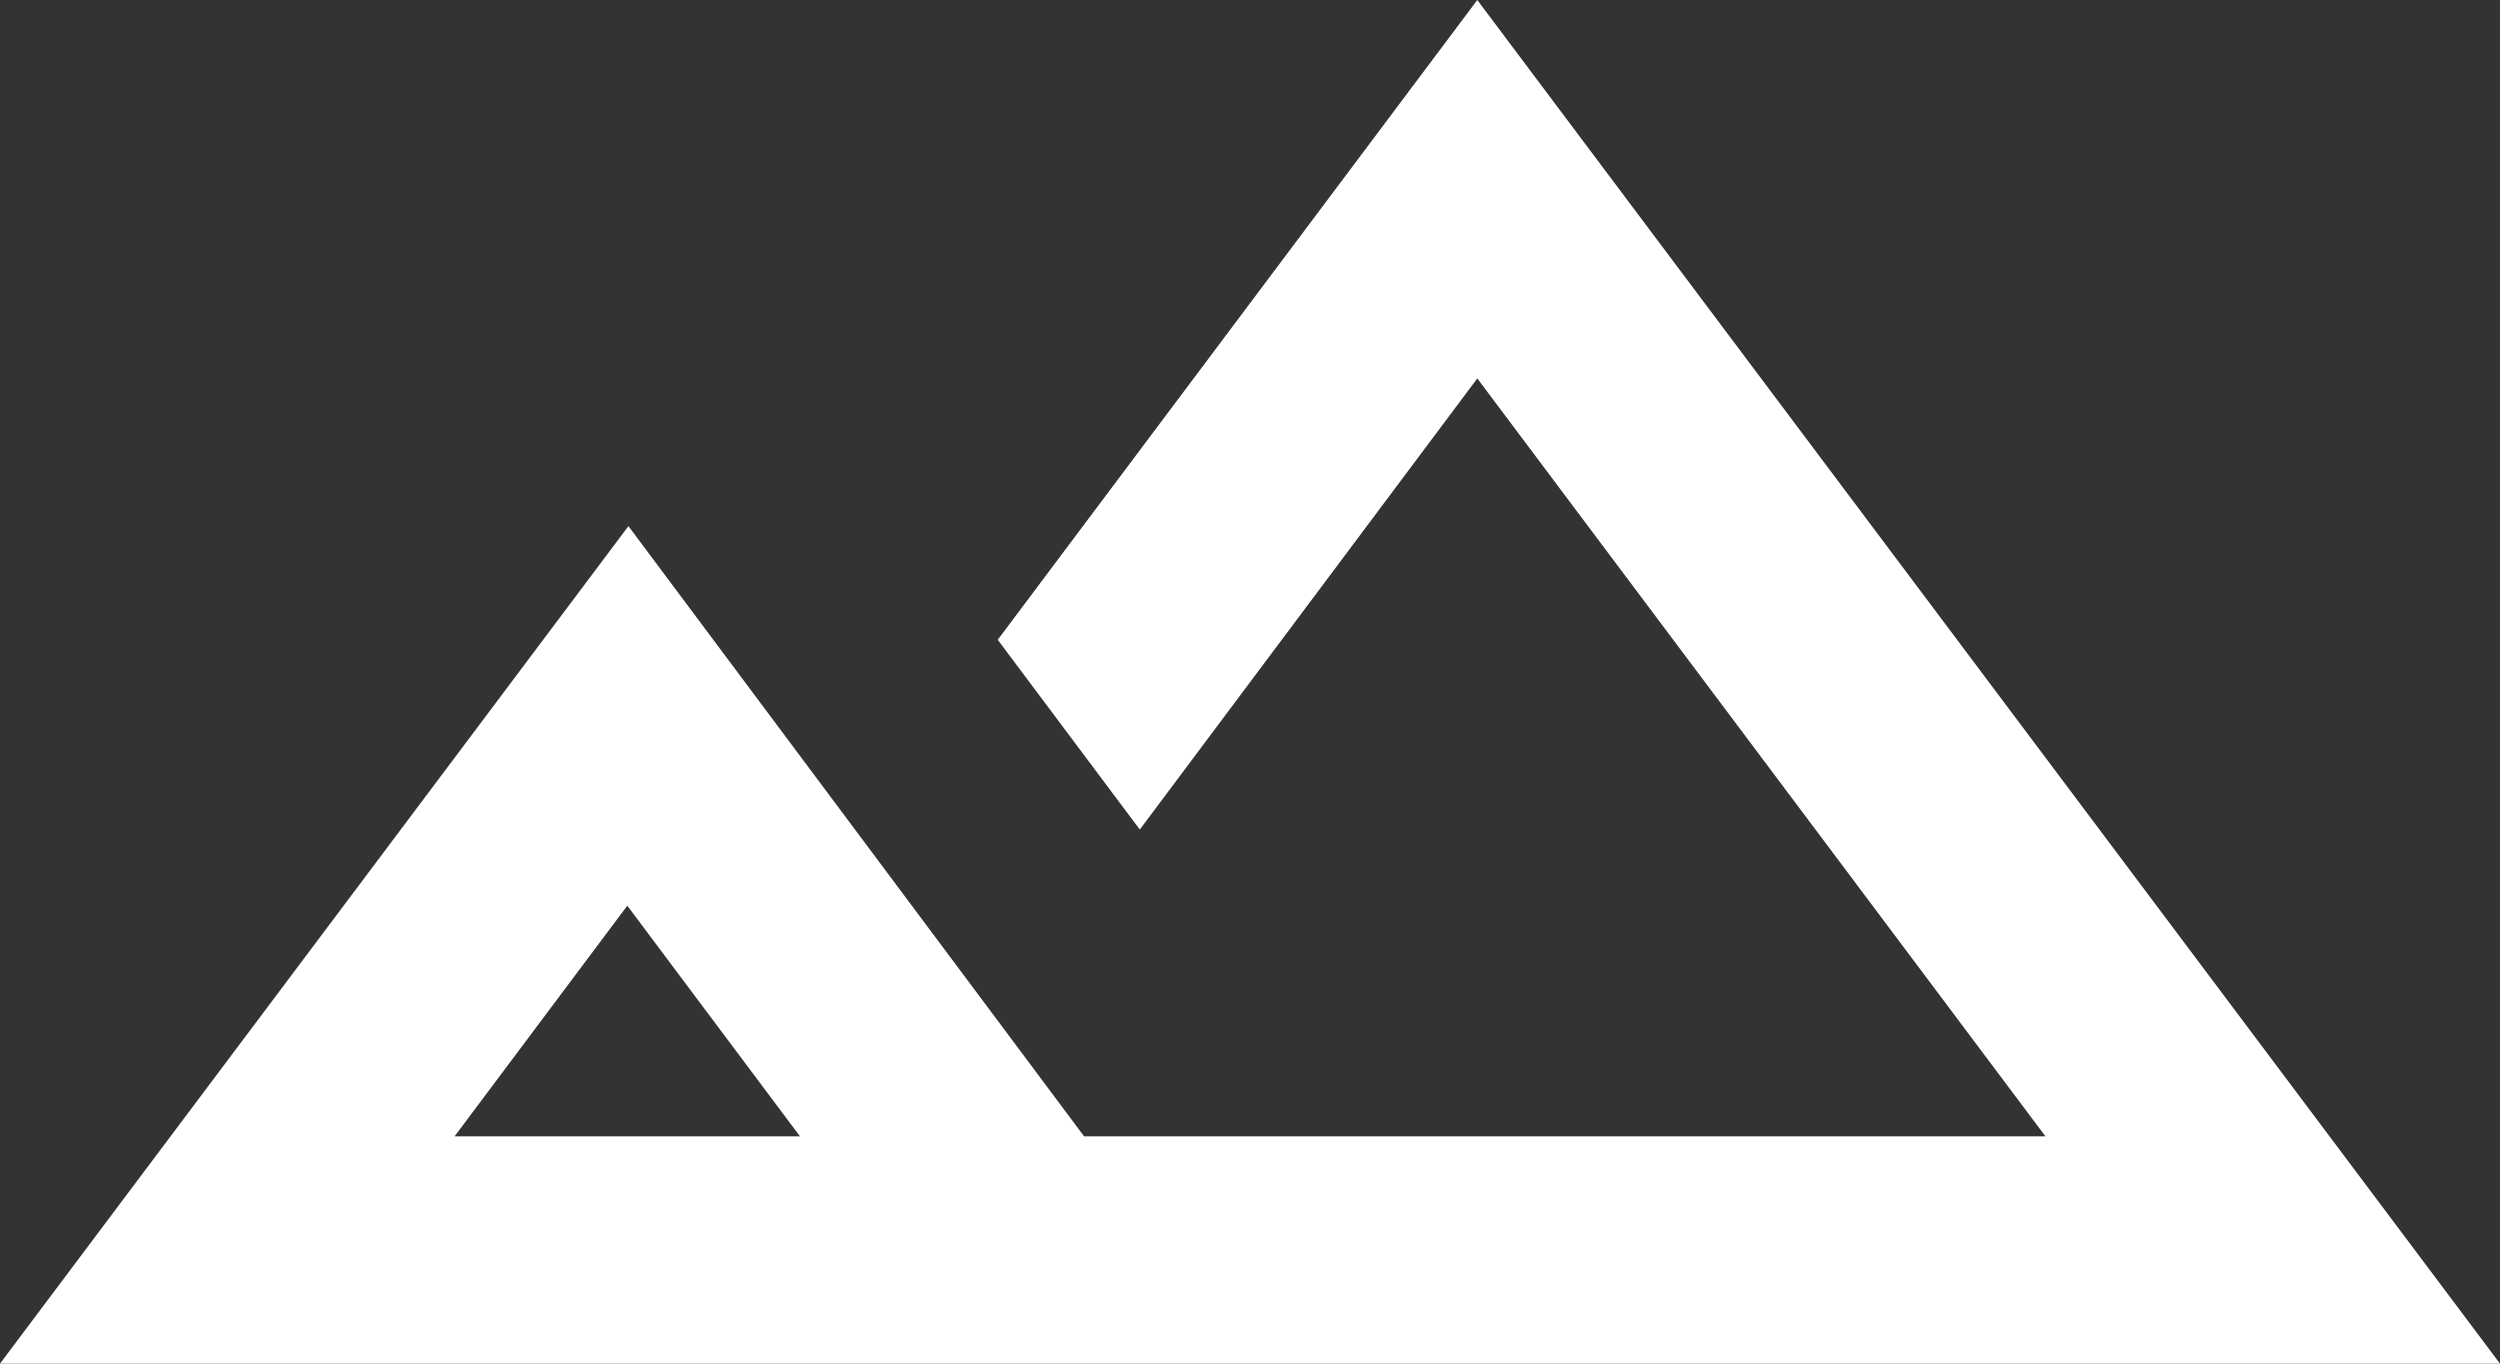 <svg width="110" height="60" viewBox="0 0 110 60" fill="none" xmlns="http://www.w3.org/2000/svg">
<rect x="0" y="0" width="110" height="60" fill="#333333" stroke="none"/>
<path d="M65.001 0L43.901 28.15L50.151 36.5L65.001 16.65L90.001 50H47.7L27.651 23.15L0 60H110L65.001 0ZM20 50L27.601 39.85L35.2 50H20Z" fill="white"/>
</svg>
